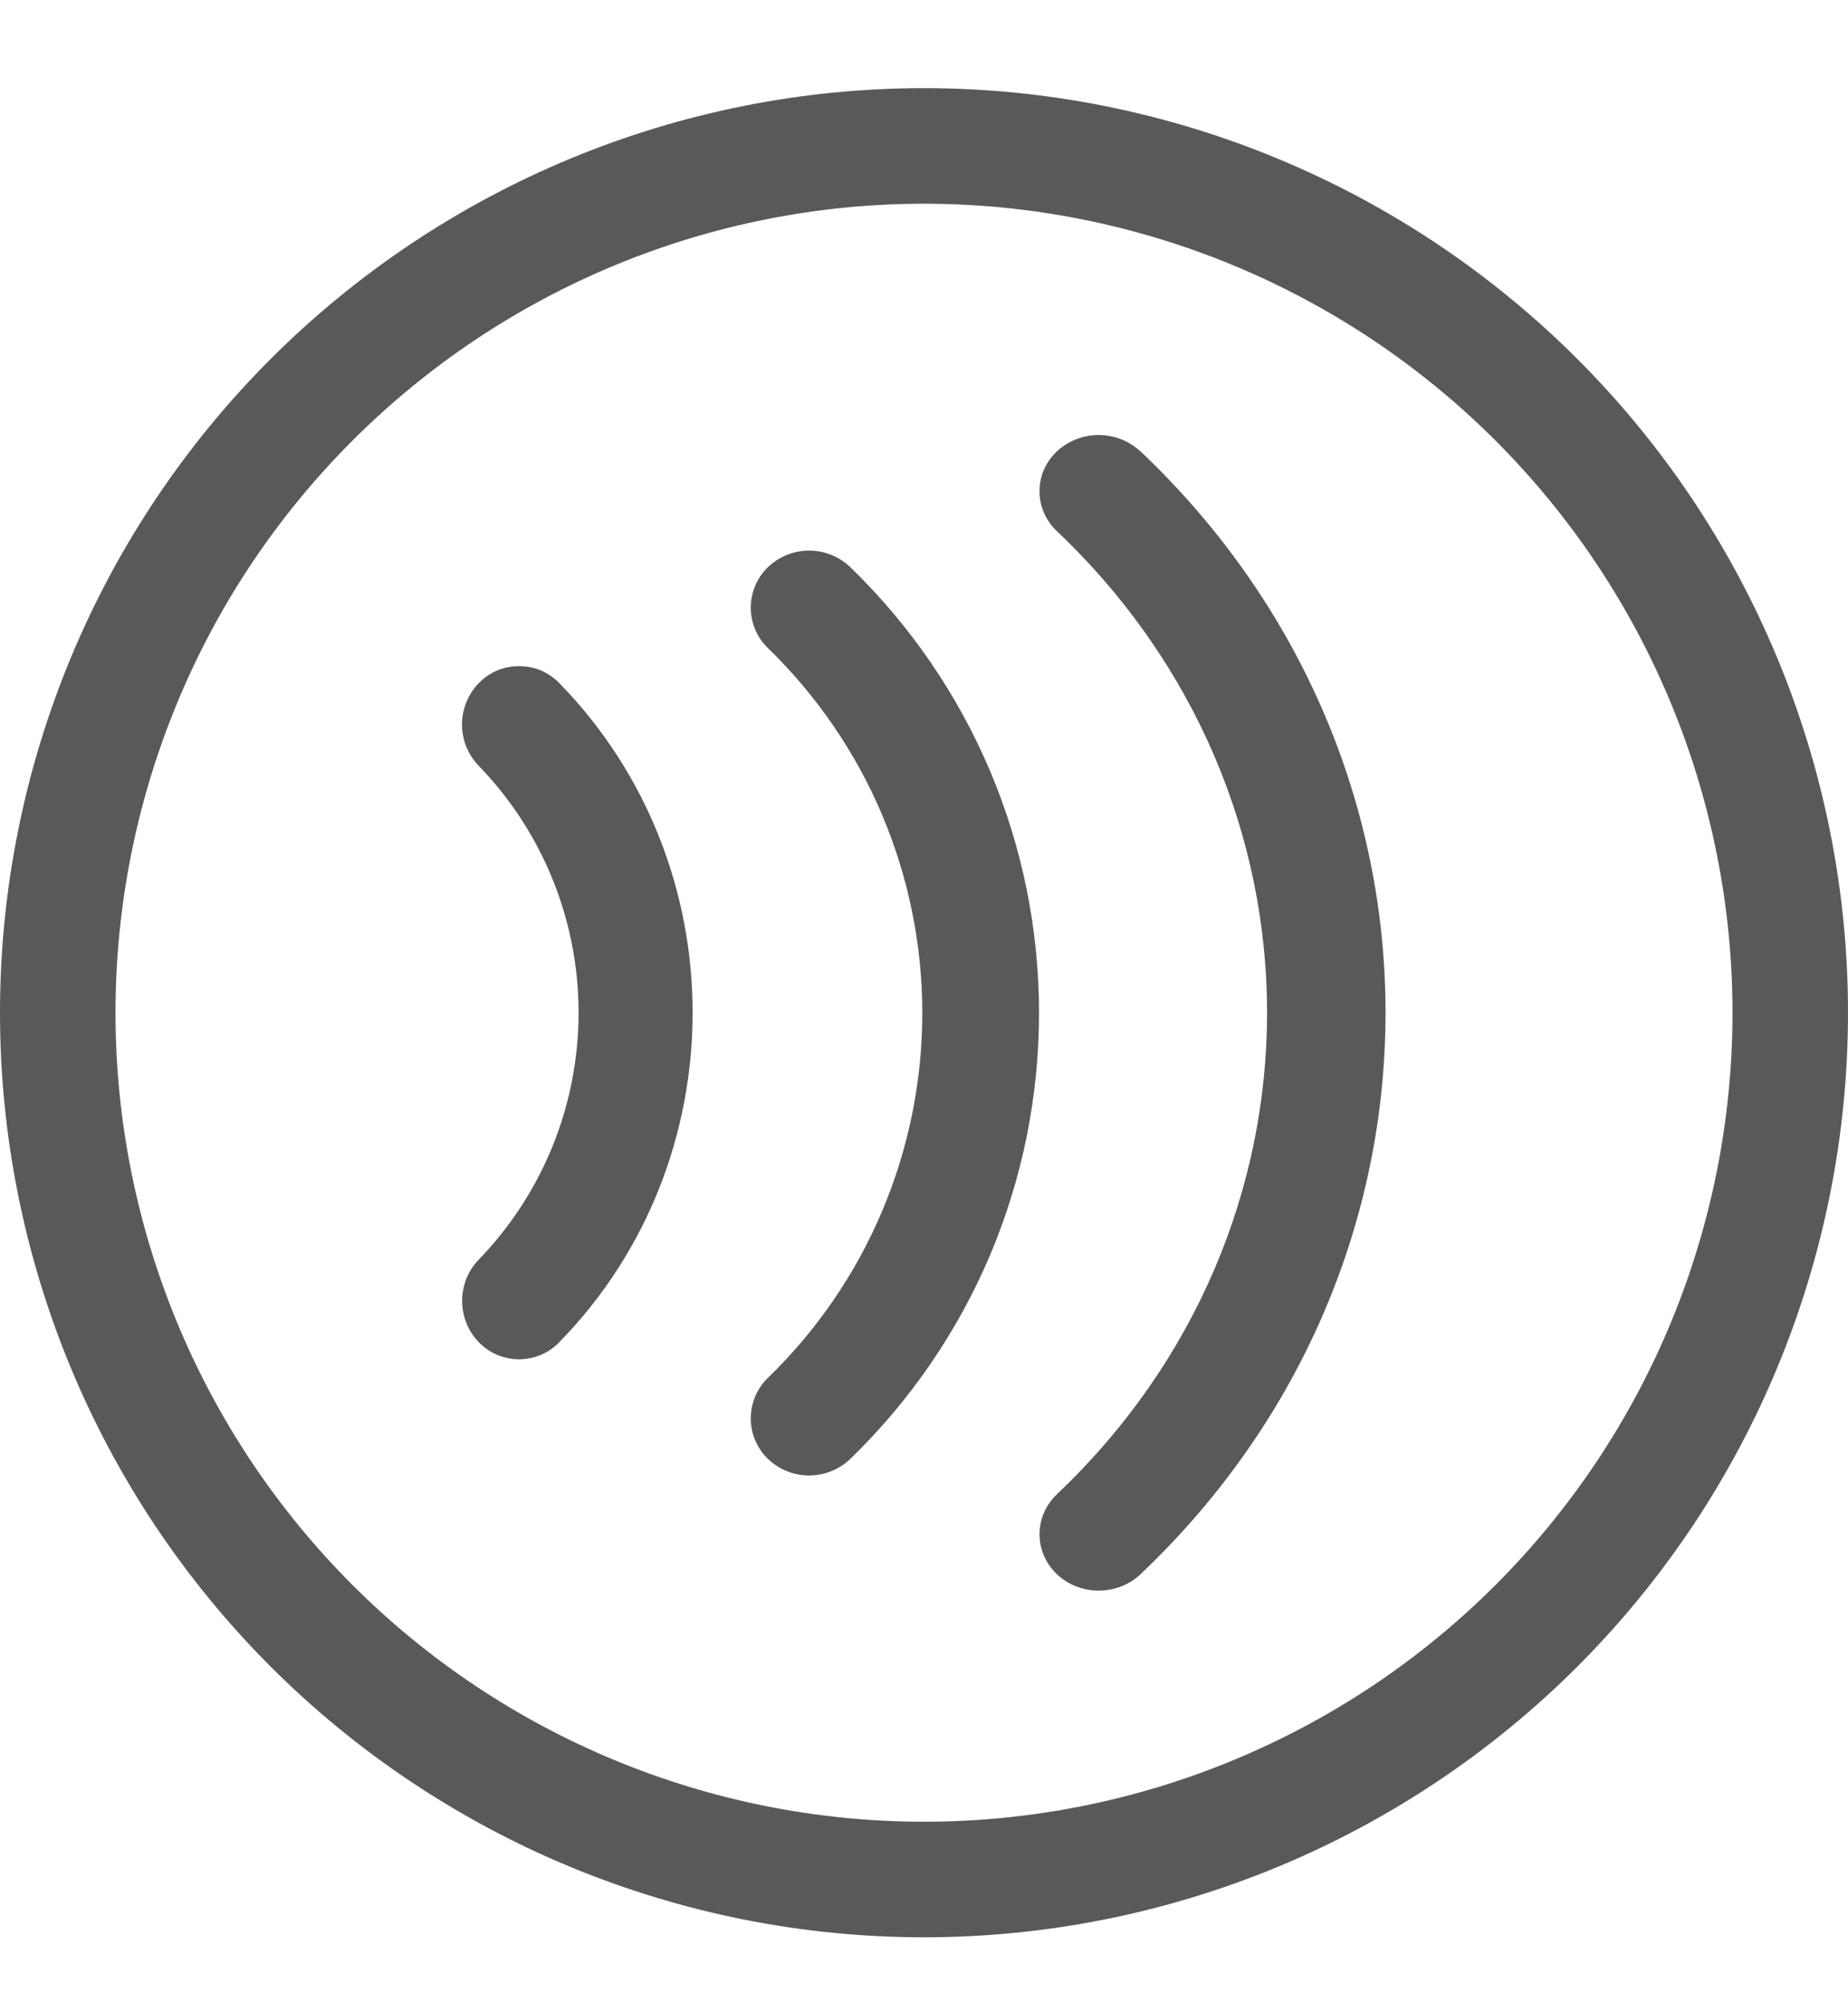 <svg width="12" height="13" viewBox="0 0 12 13" fill="none" xmlns="http://www.w3.org/2000/svg">
<path d="M0.75 6.572C0.75 5.883 0.886 5.2 1.15 4.563C1.413 3.926 1.8 3.348 2.288 2.86C2.775 2.373 3.354 1.986 3.991 1.722C4.628 1.458 5.311 1.322 6 1.322C6.689 1.322 7.372 1.458 8.009 1.722C8.646 1.986 9.225 2.373 9.712 2.86C10.2 3.348 10.586 3.926 10.85 4.563C11.114 5.2 11.25 5.883 11.25 6.572C11.25 7.965 10.697 9.3 9.712 10.285C8.728 11.269 7.392 11.822 6 11.822C4.608 11.822 3.272 11.269 2.288 10.285C1.303 9.3 0.75 7.965 0.75 6.572ZM6 0.572C4.409 0.572 2.883 1.205 1.757 2.33C0.632 3.455 0 4.981 0 6.572C0 8.164 0.632 9.69 1.757 10.815C2.883 11.94 4.409 12.572 6 12.572C7.591 12.572 9.117 11.94 10.243 10.815C11.368 9.69 12 8.164 12 6.572C12 4.981 11.368 3.455 10.243 2.33C9.117 1.205 7.591 0.572 6 0.572ZM5.522 3.681C5.45 3.612 5.354 3.573 5.254 3.573C5.154 3.573 5.058 3.612 4.986 3.681C4.951 3.715 4.923 3.756 4.904 3.801C4.885 3.846 4.875 3.894 4.875 3.943C4.875 3.992 4.885 4.041 4.904 4.086C4.923 4.131 4.951 4.171 4.986 4.205C5.303 4.513 5.556 4.881 5.728 5.288C5.9 5.695 5.989 6.132 5.989 6.574C5.989 7.016 5.9 7.453 5.728 7.86C5.556 8.267 5.303 8.635 4.986 8.942C4.951 8.976 4.923 9.017 4.904 9.062C4.885 9.107 4.875 9.156 4.875 9.205C4.875 9.253 4.885 9.302 4.904 9.347C4.923 9.392 4.951 9.433 4.986 9.467C5.058 9.536 5.154 9.575 5.254 9.575C5.354 9.575 5.45 9.536 5.522 9.467C5.91 9.091 6.218 8.642 6.429 8.145C6.639 7.648 6.747 7.114 6.747 6.574C6.747 6.034 6.639 5.5 6.429 5.003C6.218 4.506 5.91 4.057 5.522 3.681ZM3.109 4.433C3.143 4.398 3.183 4.371 3.228 4.351C3.273 4.332 3.322 4.323 3.37 4.323C3.419 4.323 3.468 4.332 3.513 4.351C3.558 4.371 3.598 4.398 3.632 4.433C4.786 5.615 4.786 7.529 3.632 8.71C3.598 8.745 3.558 8.773 3.513 8.792C3.468 8.811 3.419 8.821 3.37 8.821C3.322 8.821 3.273 8.811 3.228 8.792C3.183 8.773 3.143 8.745 3.109 8.71C3.039 8.638 3.001 8.542 3.001 8.442C3.001 8.342 3.039 8.246 3.109 8.174C3.525 7.744 3.757 7.17 3.757 6.572C3.757 5.974 3.525 5.4 3.109 4.97C3.039 4.898 3 4.802 3 4.702C3 4.602 3.039 4.505 3.109 4.433ZM7.406 2.93C7.332 2.861 7.235 2.823 7.134 2.823C7.034 2.823 6.936 2.861 6.862 2.93C6.827 2.963 6.799 3.003 6.779 3.047C6.76 3.091 6.75 3.139 6.75 3.188C6.75 3.236 6.76 3.284 6.779 3.328C6.799 3.373 6.827 3.413 6.862 3.446C8.683 5.172 8.683 7.972 6.862 9.698C6.713 9.841 6.713 10.072 6.862 10.215C7.013 10.358 7.256 10.358 7.407 10.215C9.527 8.203 9.527 4.941 7.407 2.93" fill="#595959"/>
</svg>
